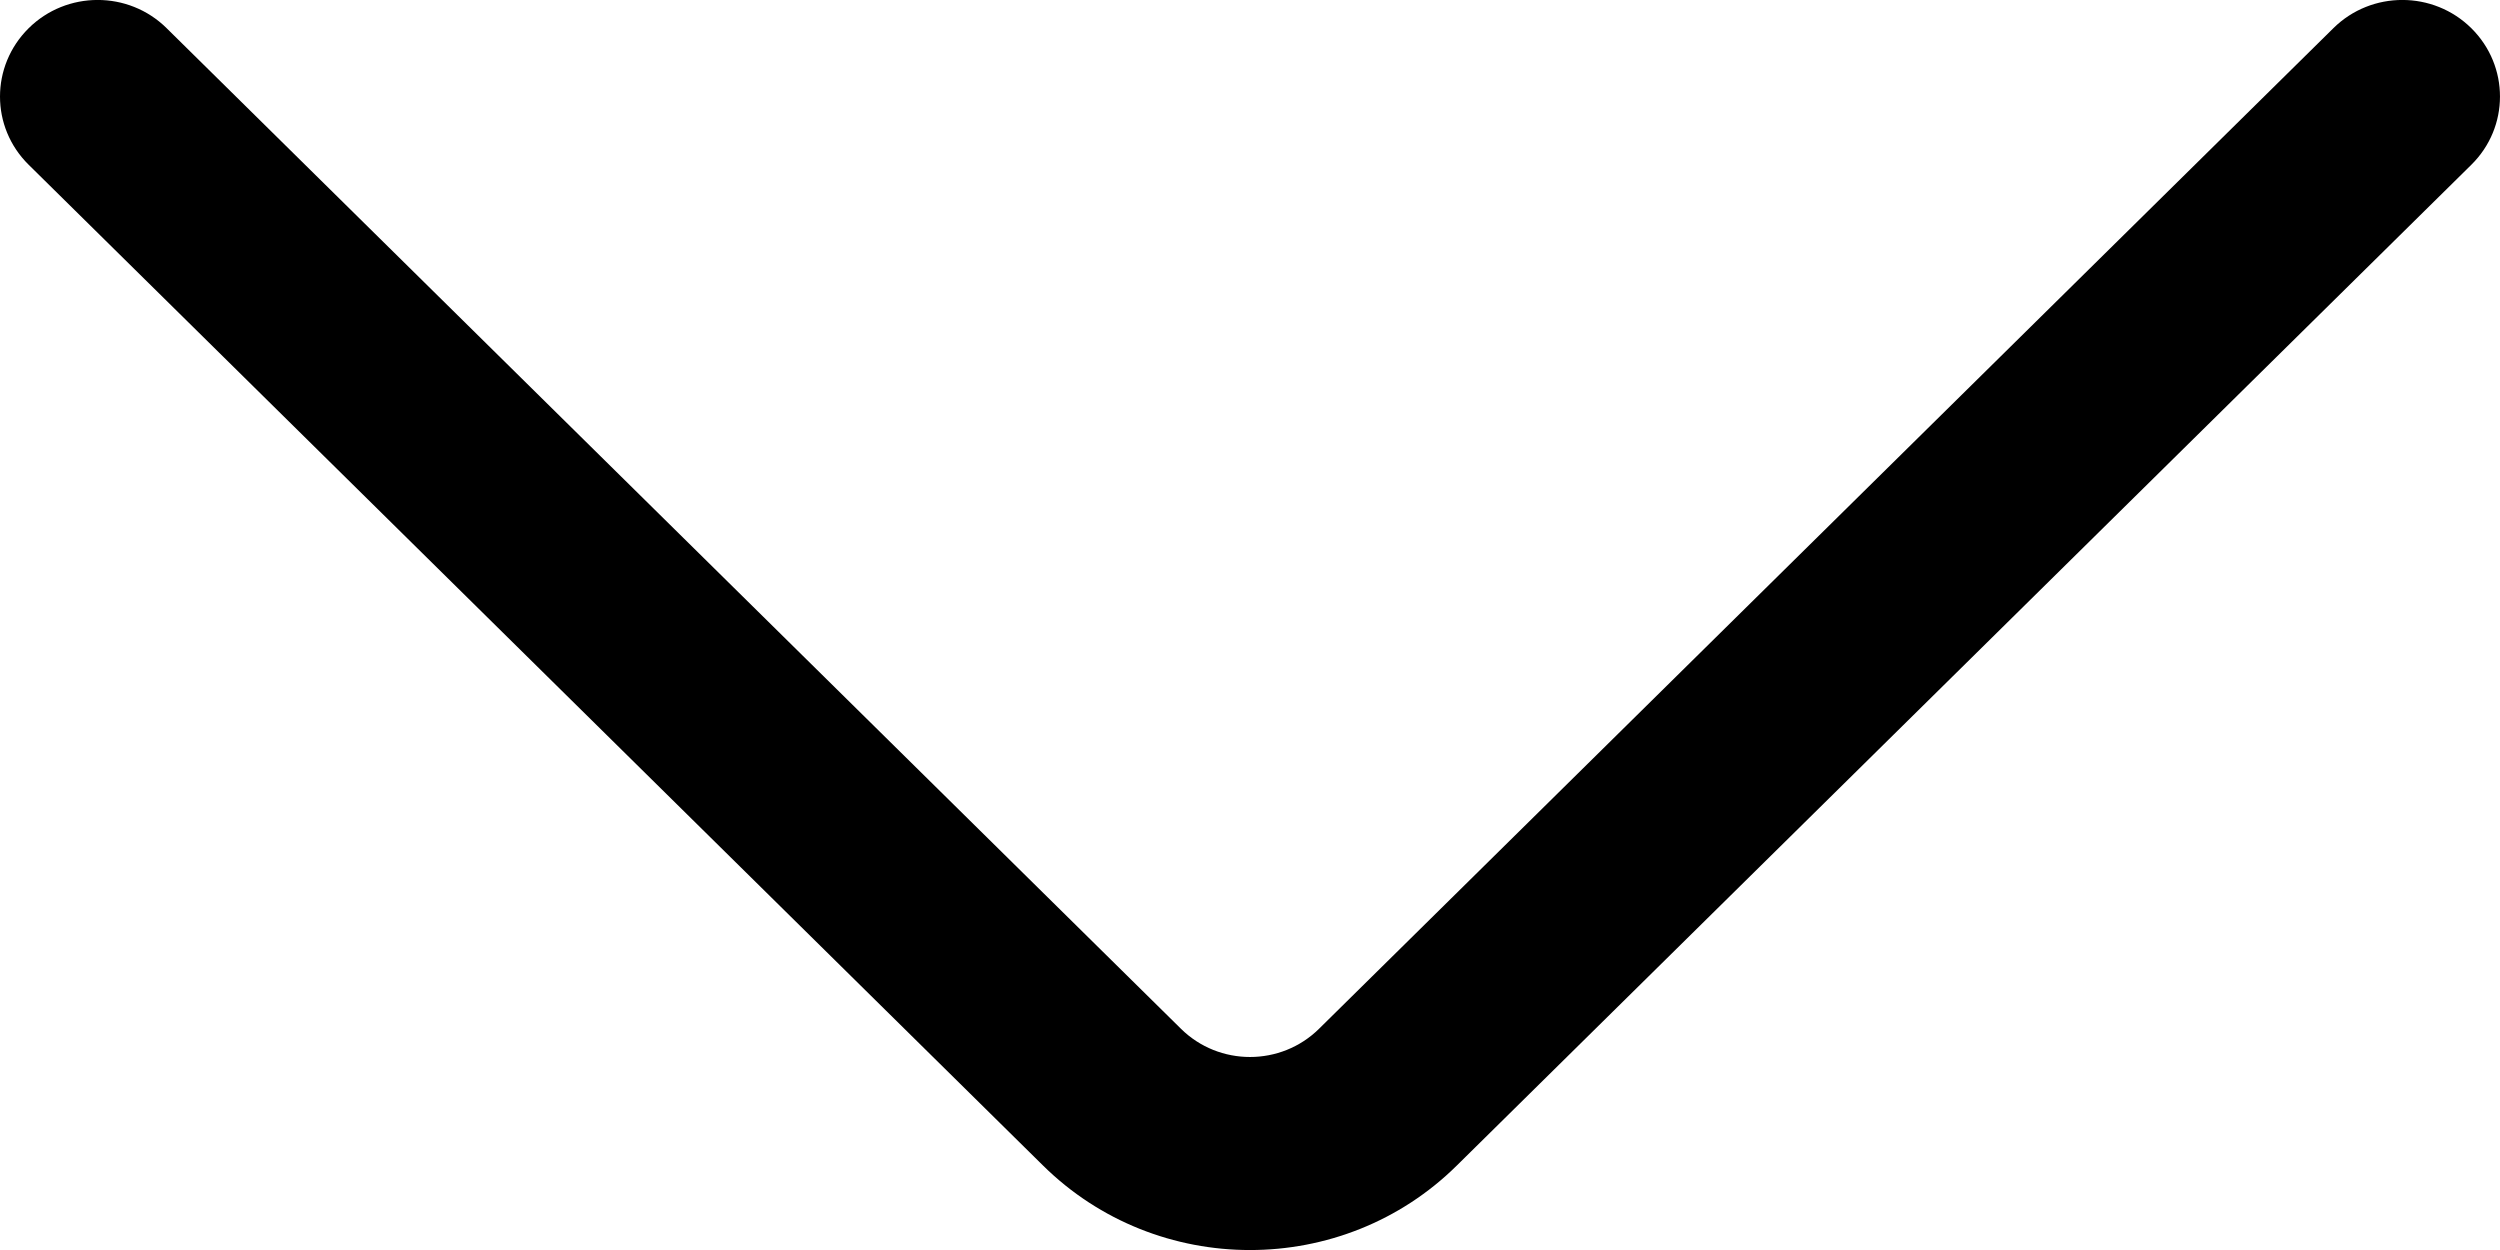 <?xml version="1.0" encoding="UTF-8"?>
<svg width="16px" height="8px" viewBox="0 0 16 8" version="1.1" xmlns="http://www.w3.org/2000/svg" xmlns:xlink="http://www.w3.org/1999/xlink">
    <!-- Generator: sketchtool 63 (101010) - https://sketch.com -->
    <title>3E2C0AEE-6336-49AA-83E2-2AAB08AF4710</title>
    <desc>Created with sketchtool.</desc>
    <g id="Home" stroke="none" stroke-width="1" fill="none" fill-rule="evenodd">
        <g id="Full-home-page-higher-res" transform="translate(-893, -2805)" fill="#000000" fill-rule="nonzero">
            <path d="M904.458,2807.675 L898.055,2801.184 C897.814,2800.939 897.423,2800.939 897.181,2801.183 C896.94,2801.426 896.939,2801.822 897.18,2802.066 L903.584,2808.558 C903.825,2808.802 903.825,2809.198 903.584,2809.442 L897.18,2815.934 C896.939,2816.178 896.94,2816.574 897.181,2816.817 C897.302,2816.939 897.46,2817 897.618,2817 C897.776,2817 897.934,2816.939 898.055,2816.816 L904.458,2810.326 C905.181,2809.595 905.181,2808.405 904.458,2807.675 Z" id="down" transform="translate(901, 2809) rotate(90) translate(-901, -2809) "></path>
        </g>
    </g>
</svg>
